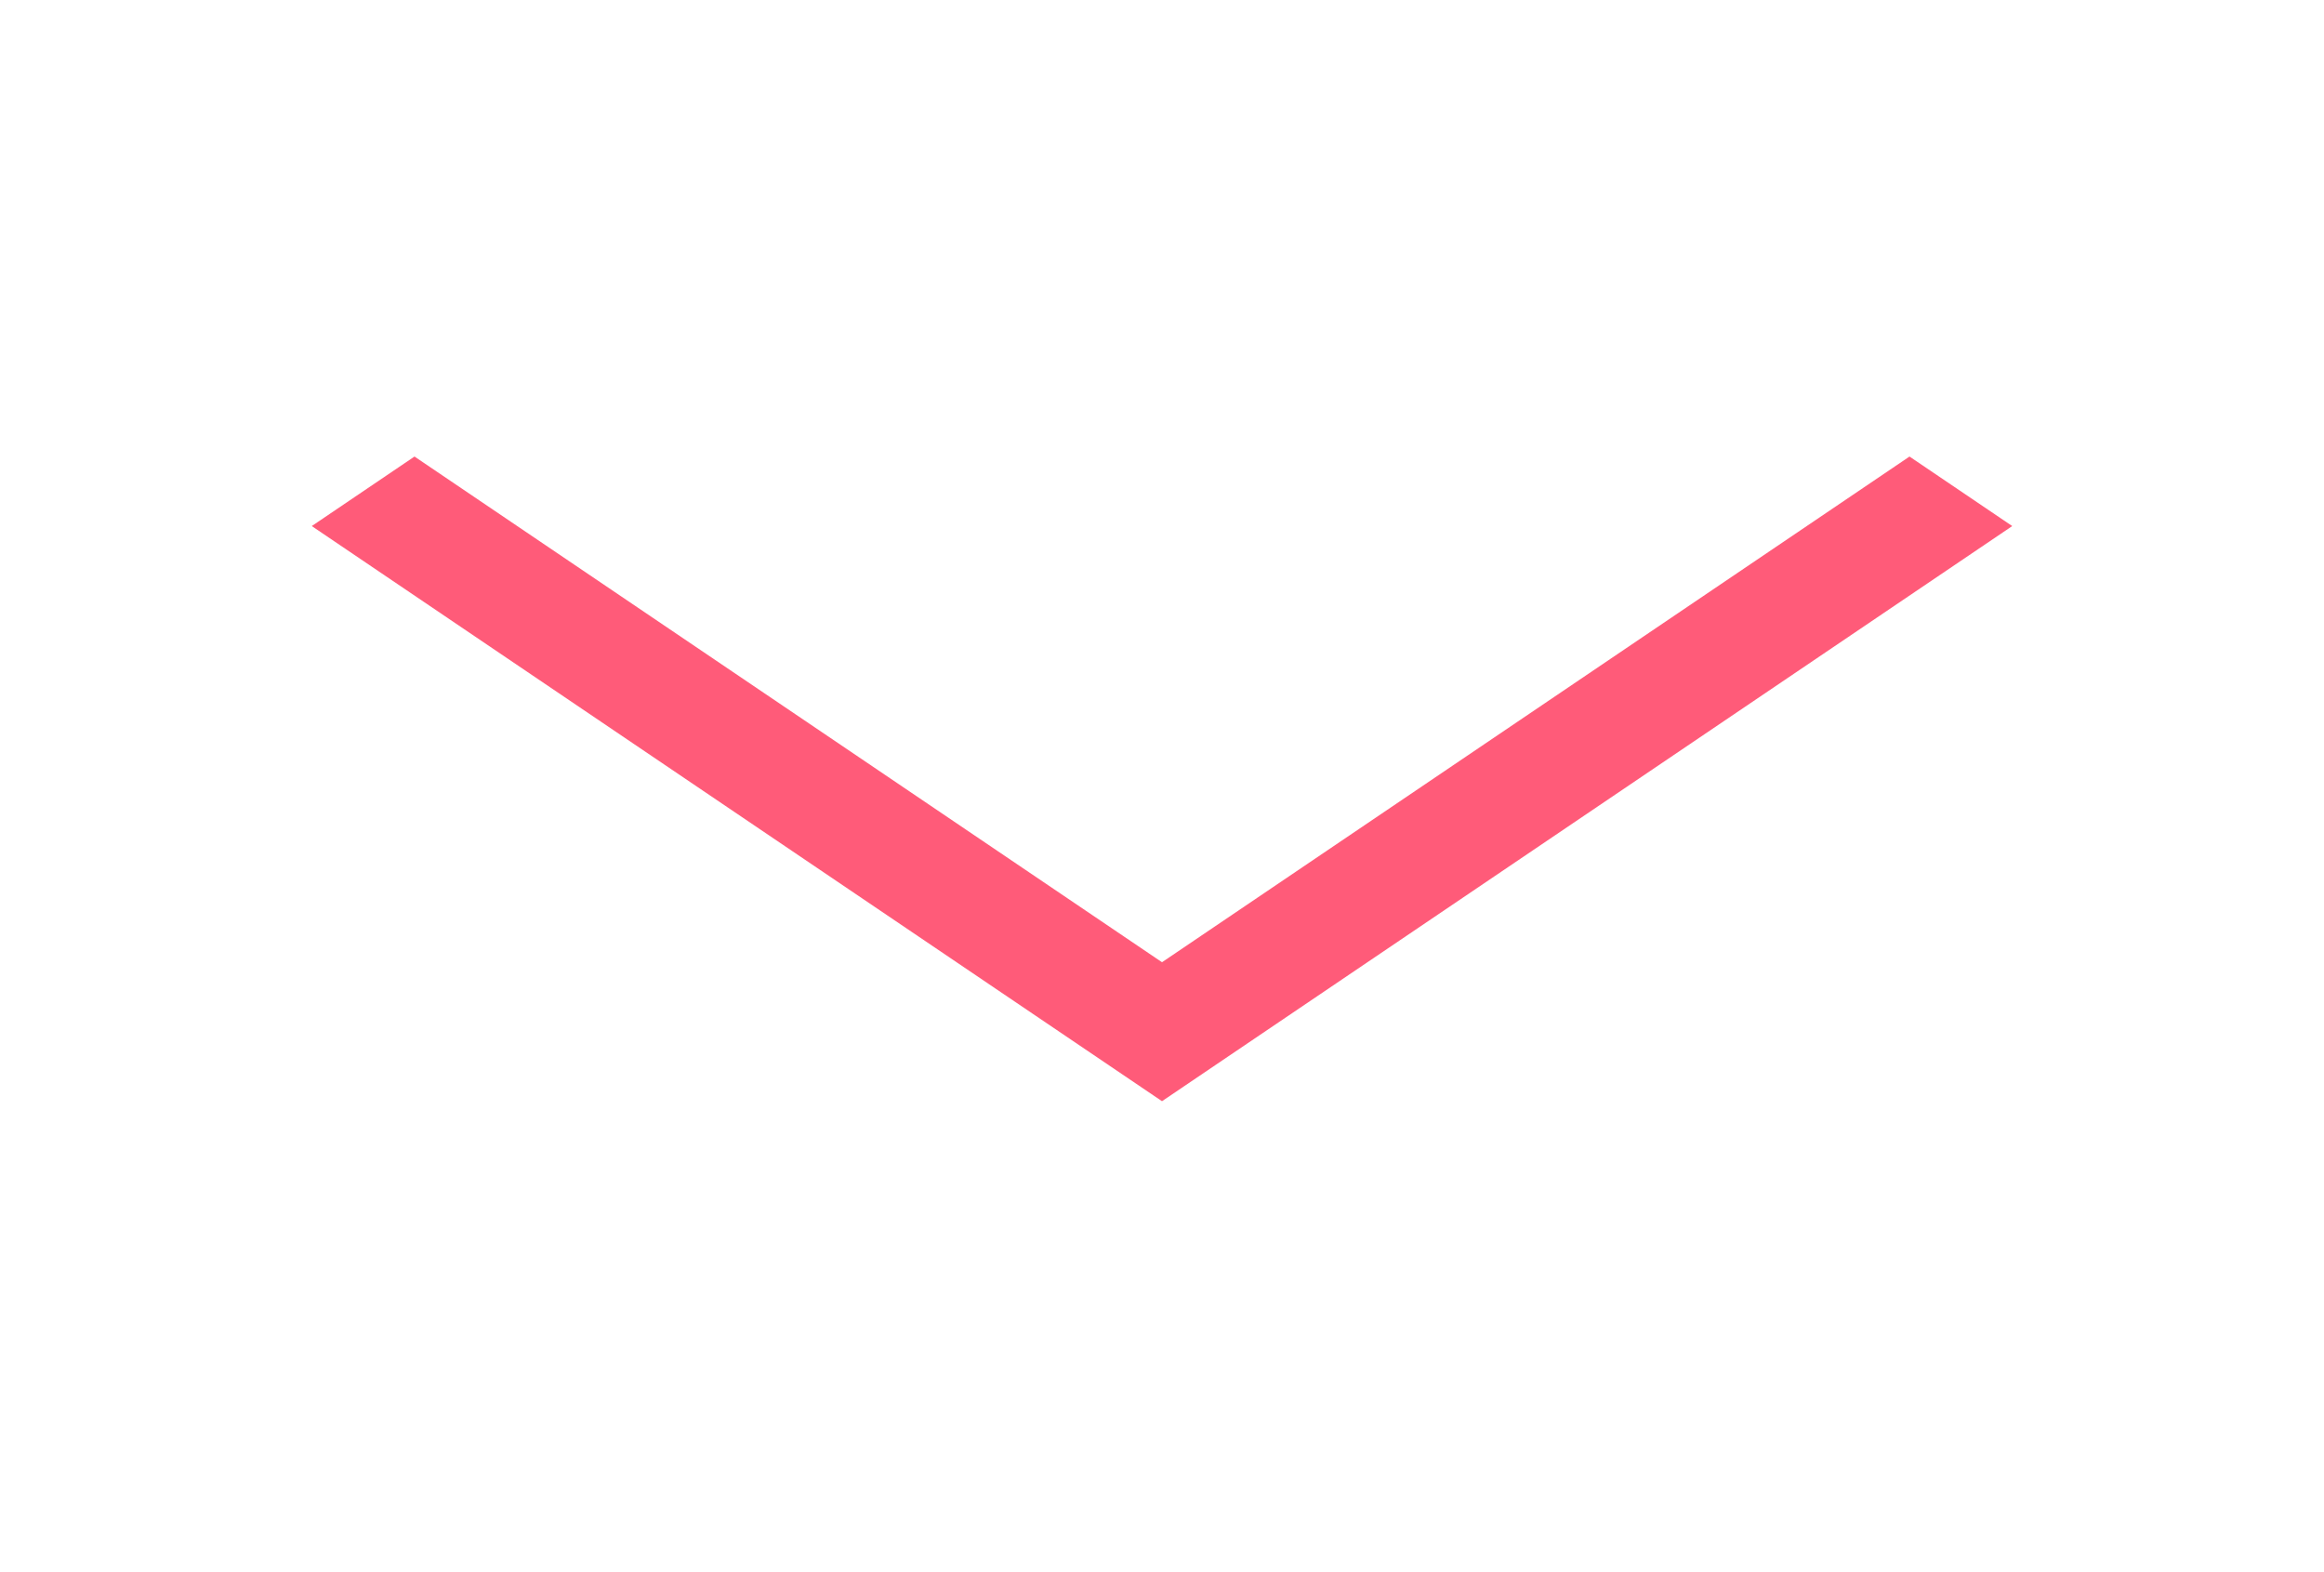 <svg width="34" height="23" viewBox="0 0 34 23" fill="none" xmlns="http://www.w3.org/2000/svg">
<g clip-path="url(#clip0_109_464)">
<path d="M27.936 6.679L29.439 7.696L17 16.11L4.561 7.696L6.064 6.679L17 14.077L27.936 6.679Z" fill="#FF5B79"/>
</g>
<defs>
<clipPath id="clip0_109_464">
<rect width="23" height="34" fill="white" transform="translate(34) rotate(90)"/>
</clipPath>
</defs>
</svg>
